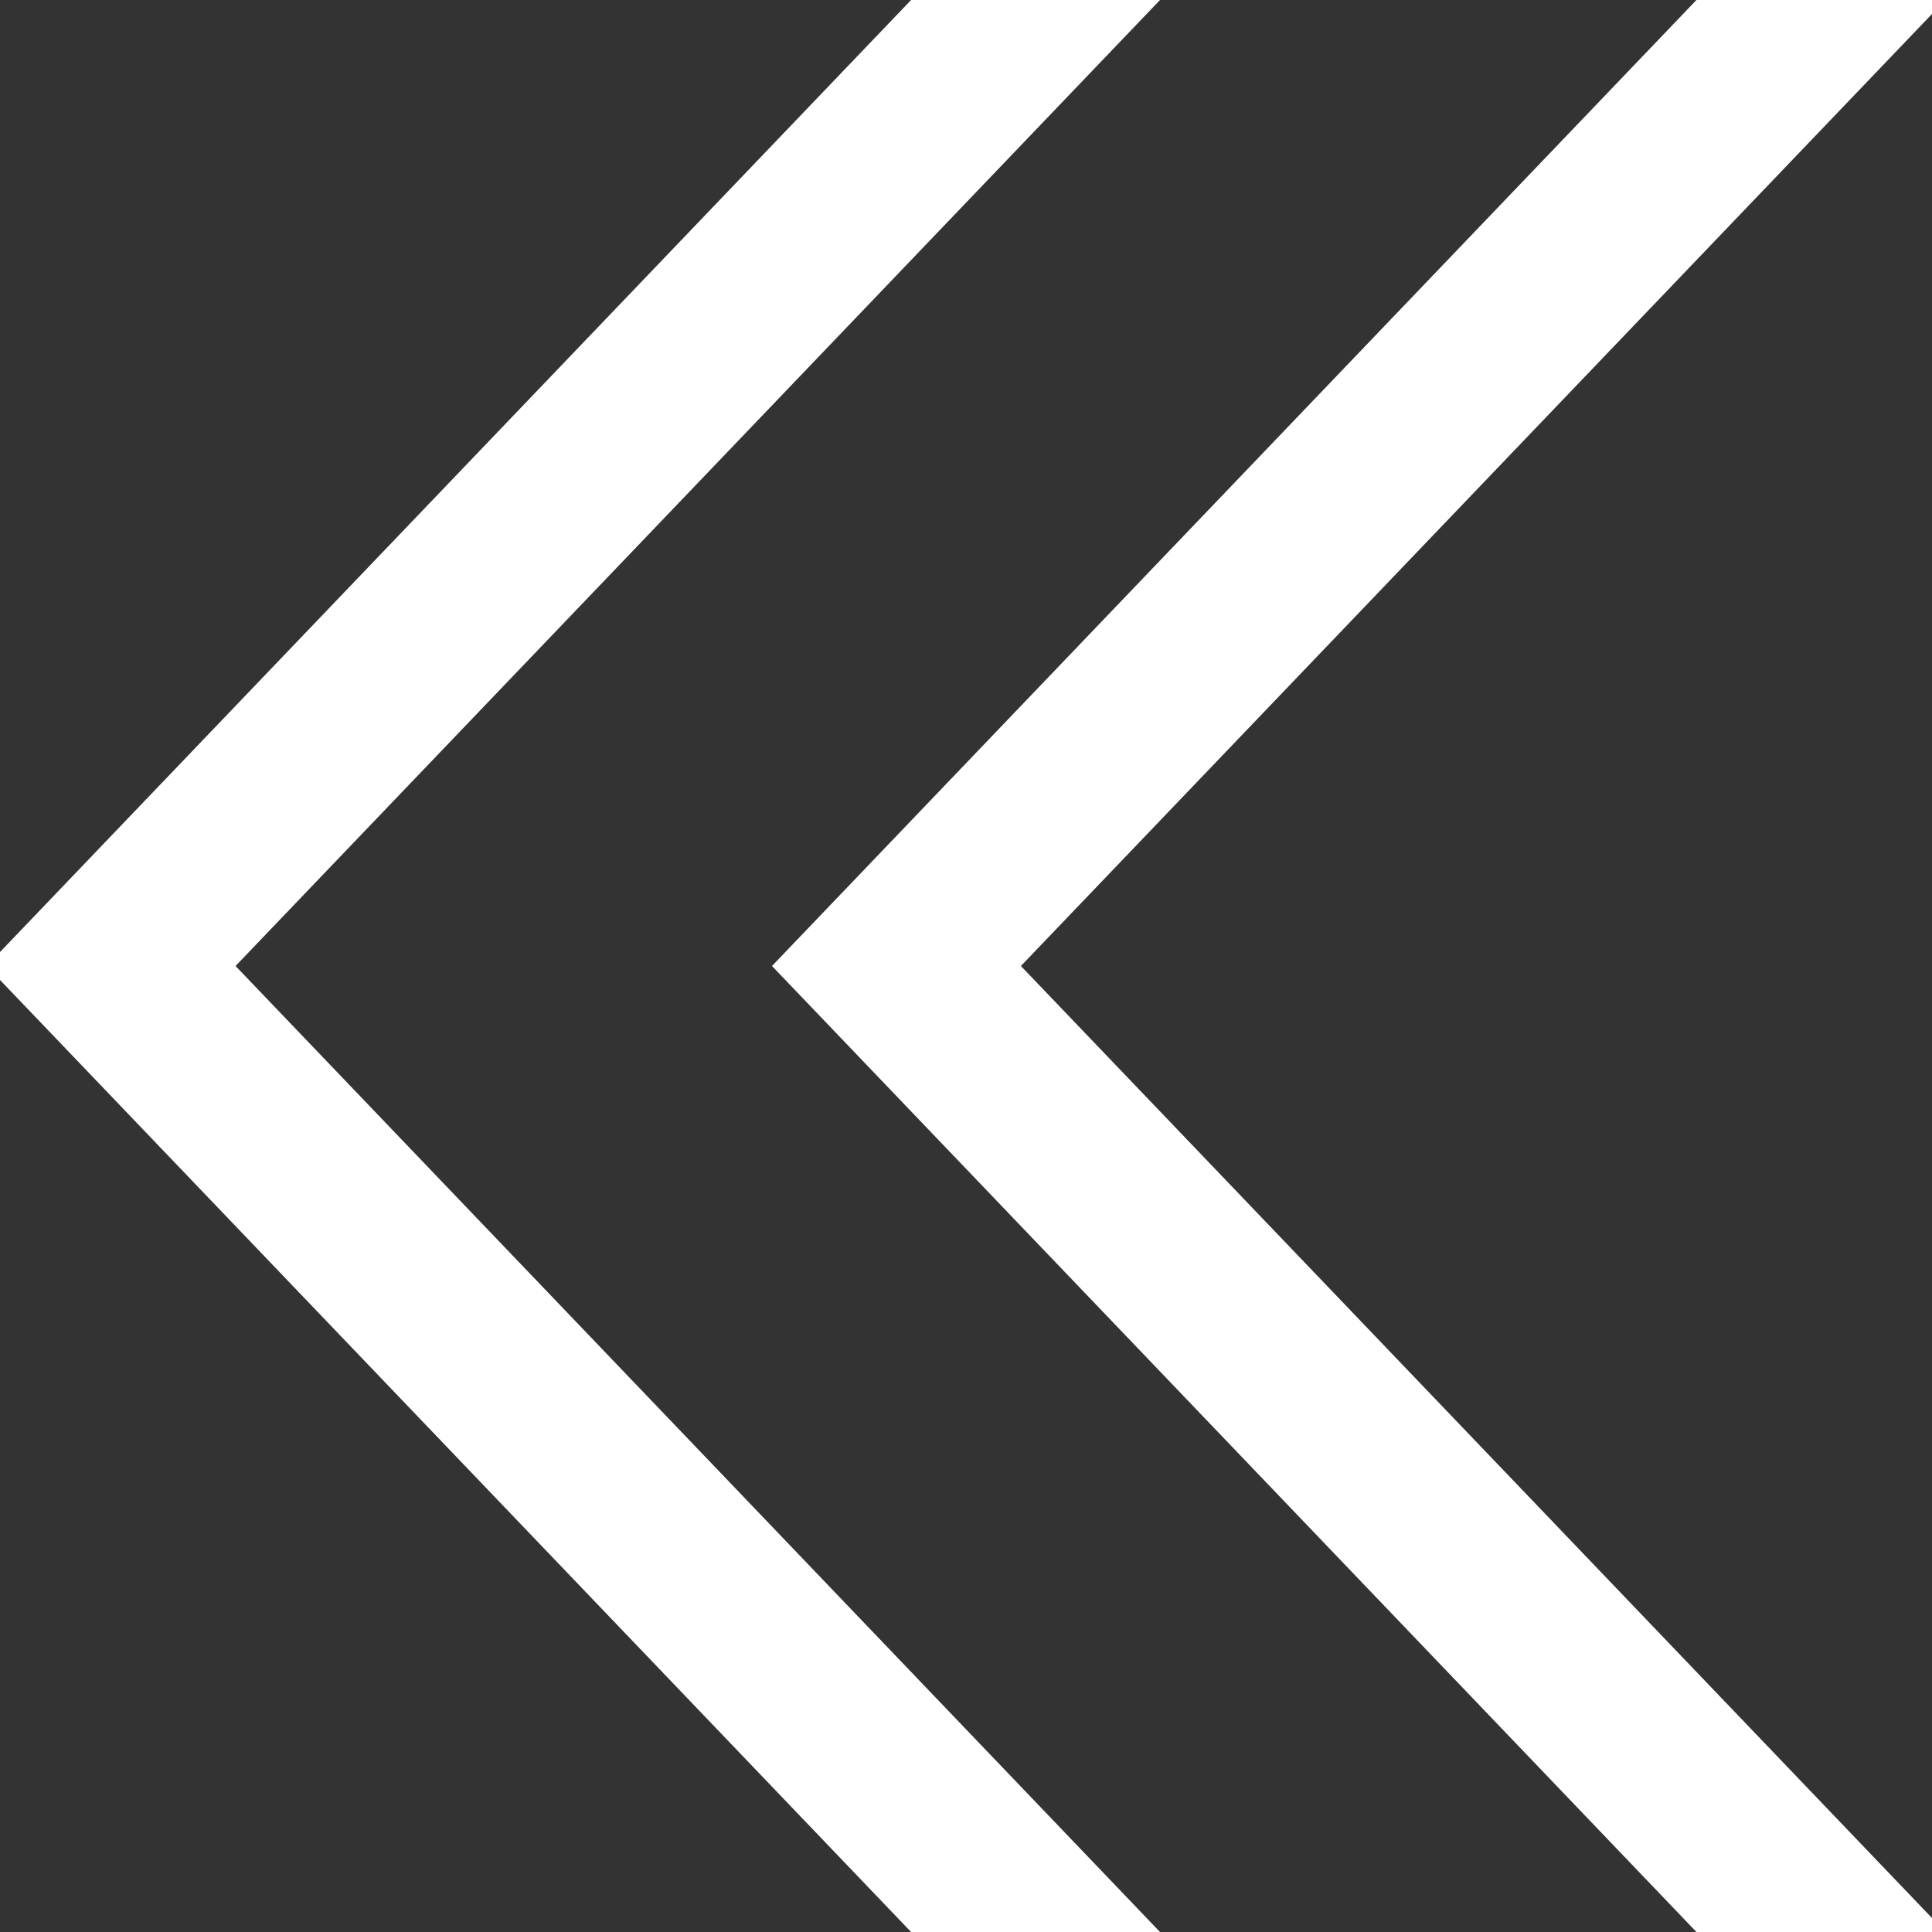 <?xml version="1.0" encoding="UTF-8"?>
<svg id="Ebene_1" data-name="Ebene 1" xmlns="http://www.w3.org/2000/svg" version="1.1" viewBox="0 0 200 200">
  <rect x="0" y="0" width="200" height="200" fill="#333333" stroke="none"/>
  <defs>
    <style>
      .cls-1 {
        fill: #fff;
        stroke-width: 2px;
        stroke: #fff;
      }
    </style>
  </defs>
  <polygon class="cls-1" points="23 100 118.7 0 95.7 0 0 100 95.7 200 118.7 200 23 100"/>
  <polygon class="cls-1" points="200 0 177 0 81.3 100 177 200 200 200 104.3 100 200 0"/>
</svg>